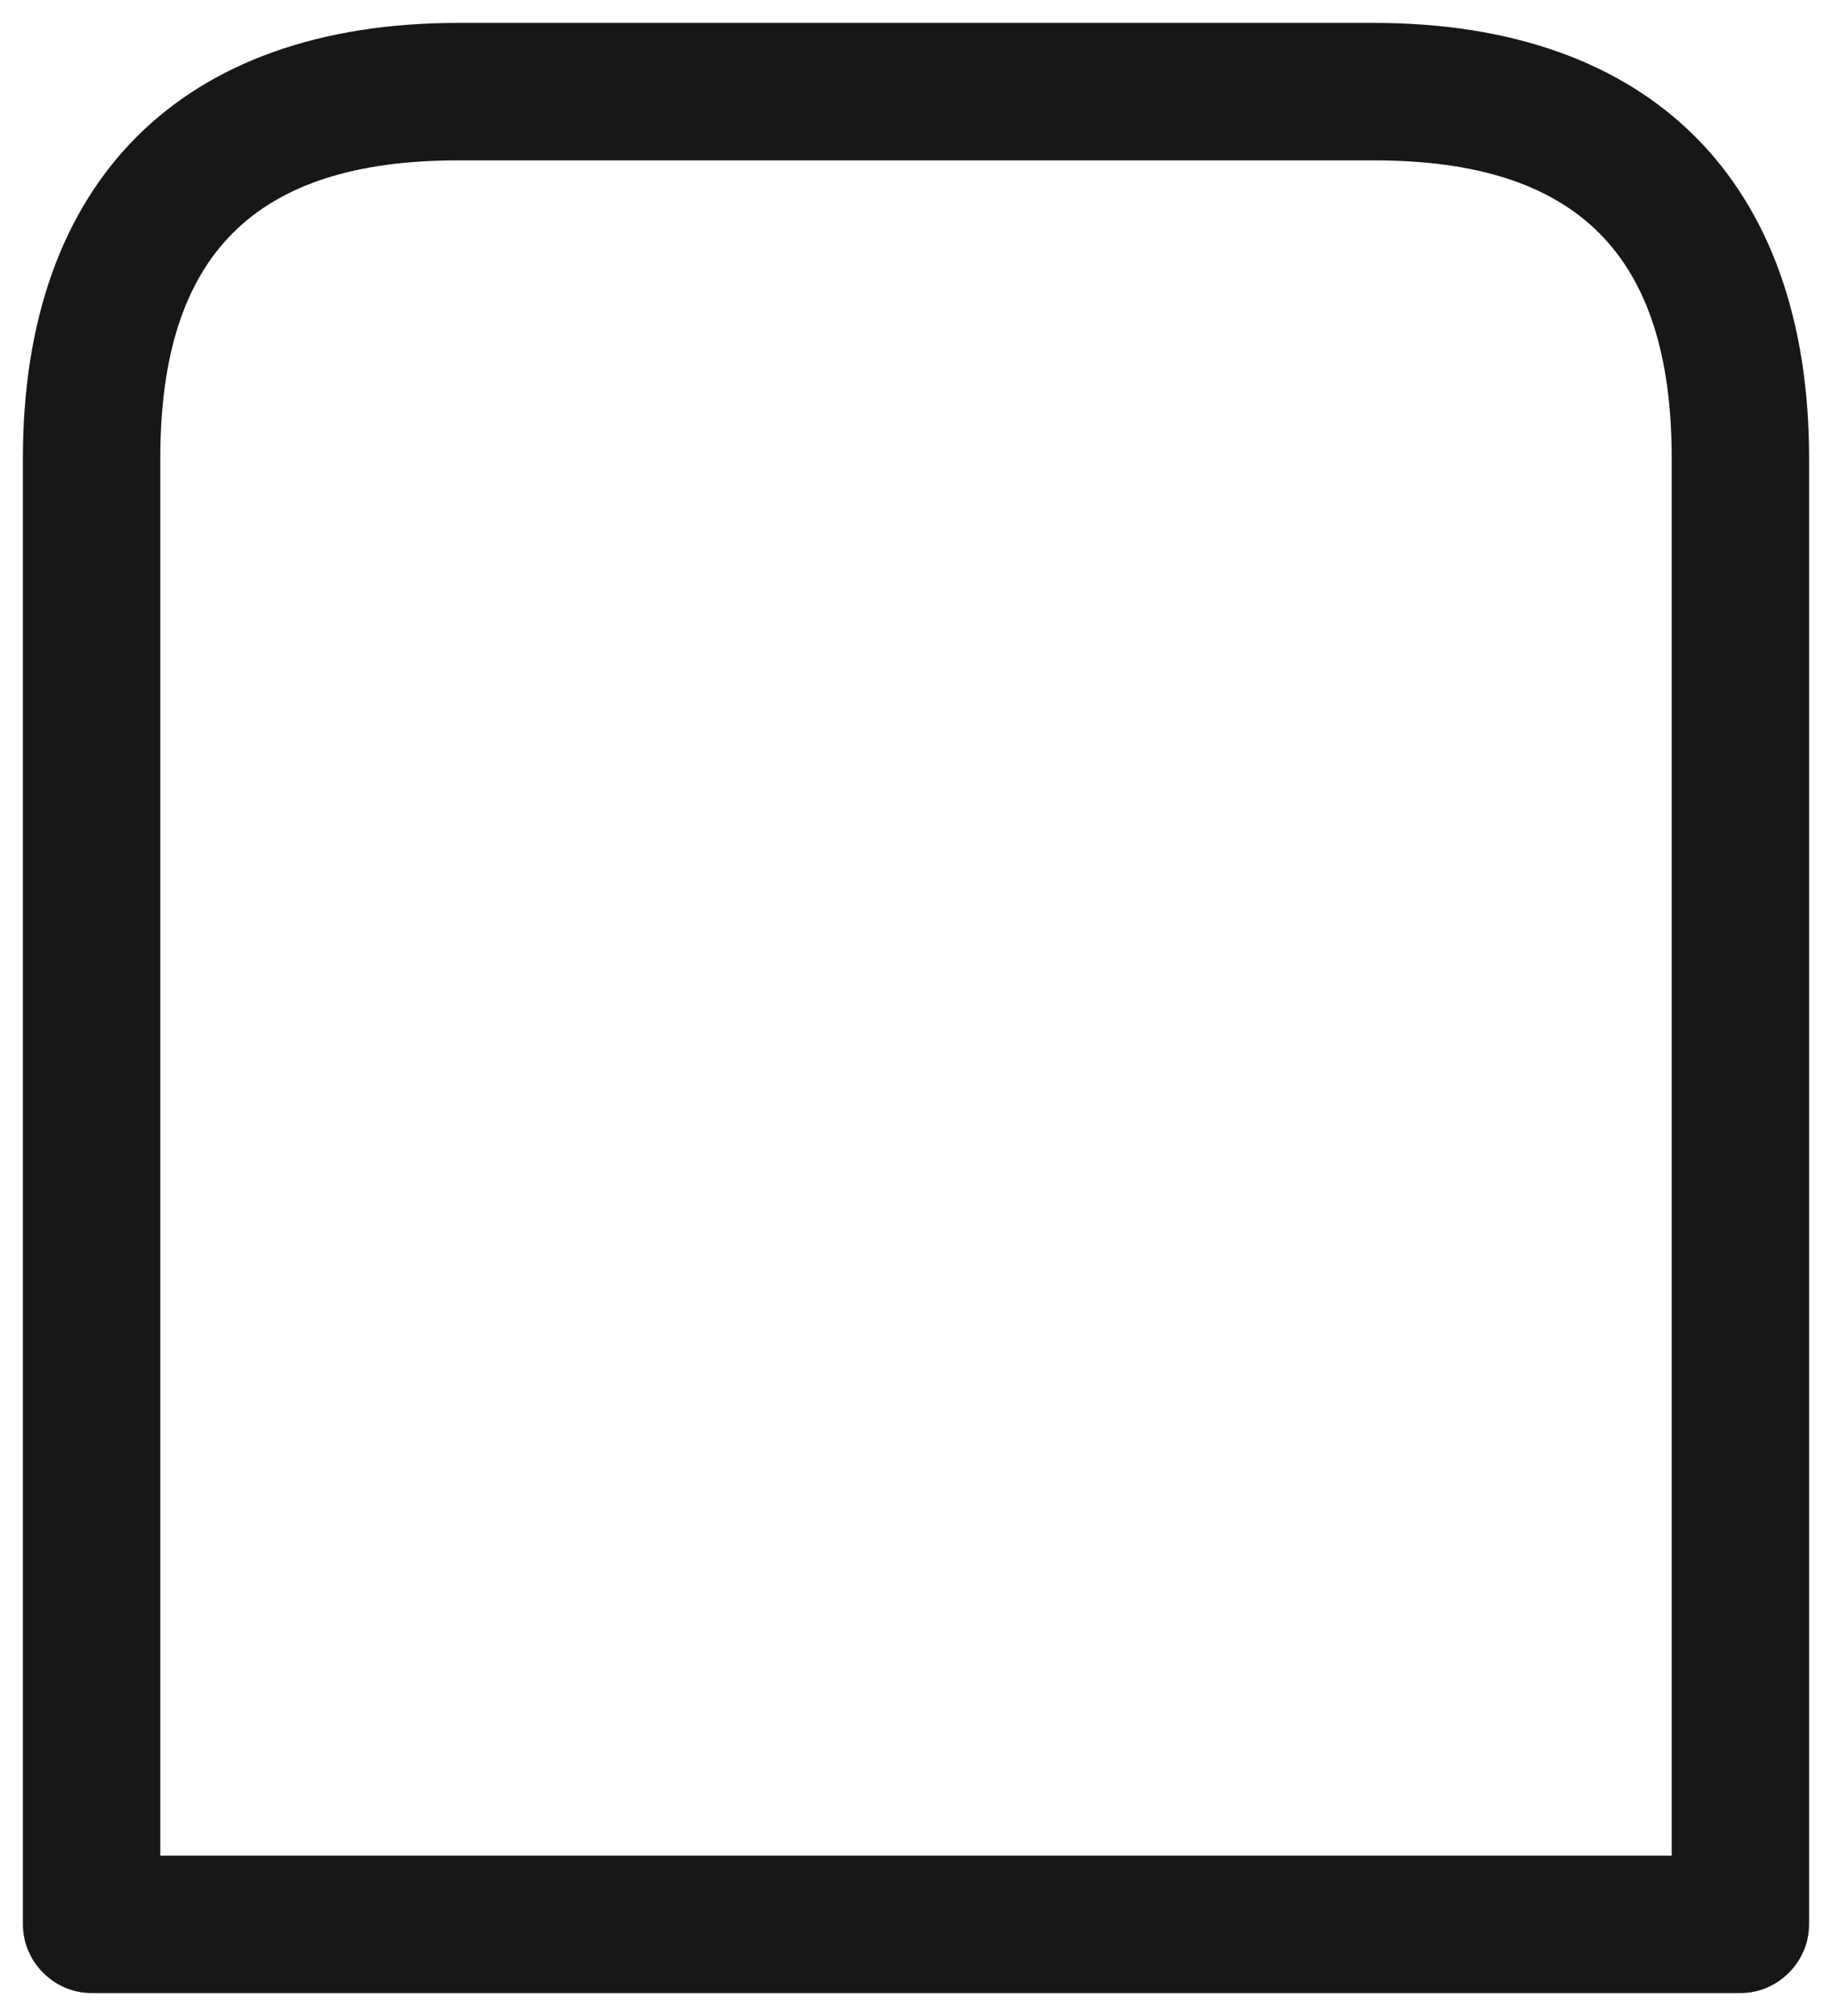 <svg width="20" height="22" viewBox="0 0 20 22" fill="none" xmlns="http://www.w3.org/2000/svg">
<path d="M19 21.75H1C0.59 21.75 0.25 21.41 0.25 21V5C0.25 1.98 1.98 0.25 5 0.25H15C18.02 0.25 19.75 1.98 19.75 5V21C19.75 21.41 19.41 21.75 19 21.75ZM1.75 20.25H18.25V5C18.25 2.78 17.22 1.75 15 1.75H5C2.78 1.75 1.75 2.78 1.75 5V20.25Z" fill="#171717"/>
</svg>
